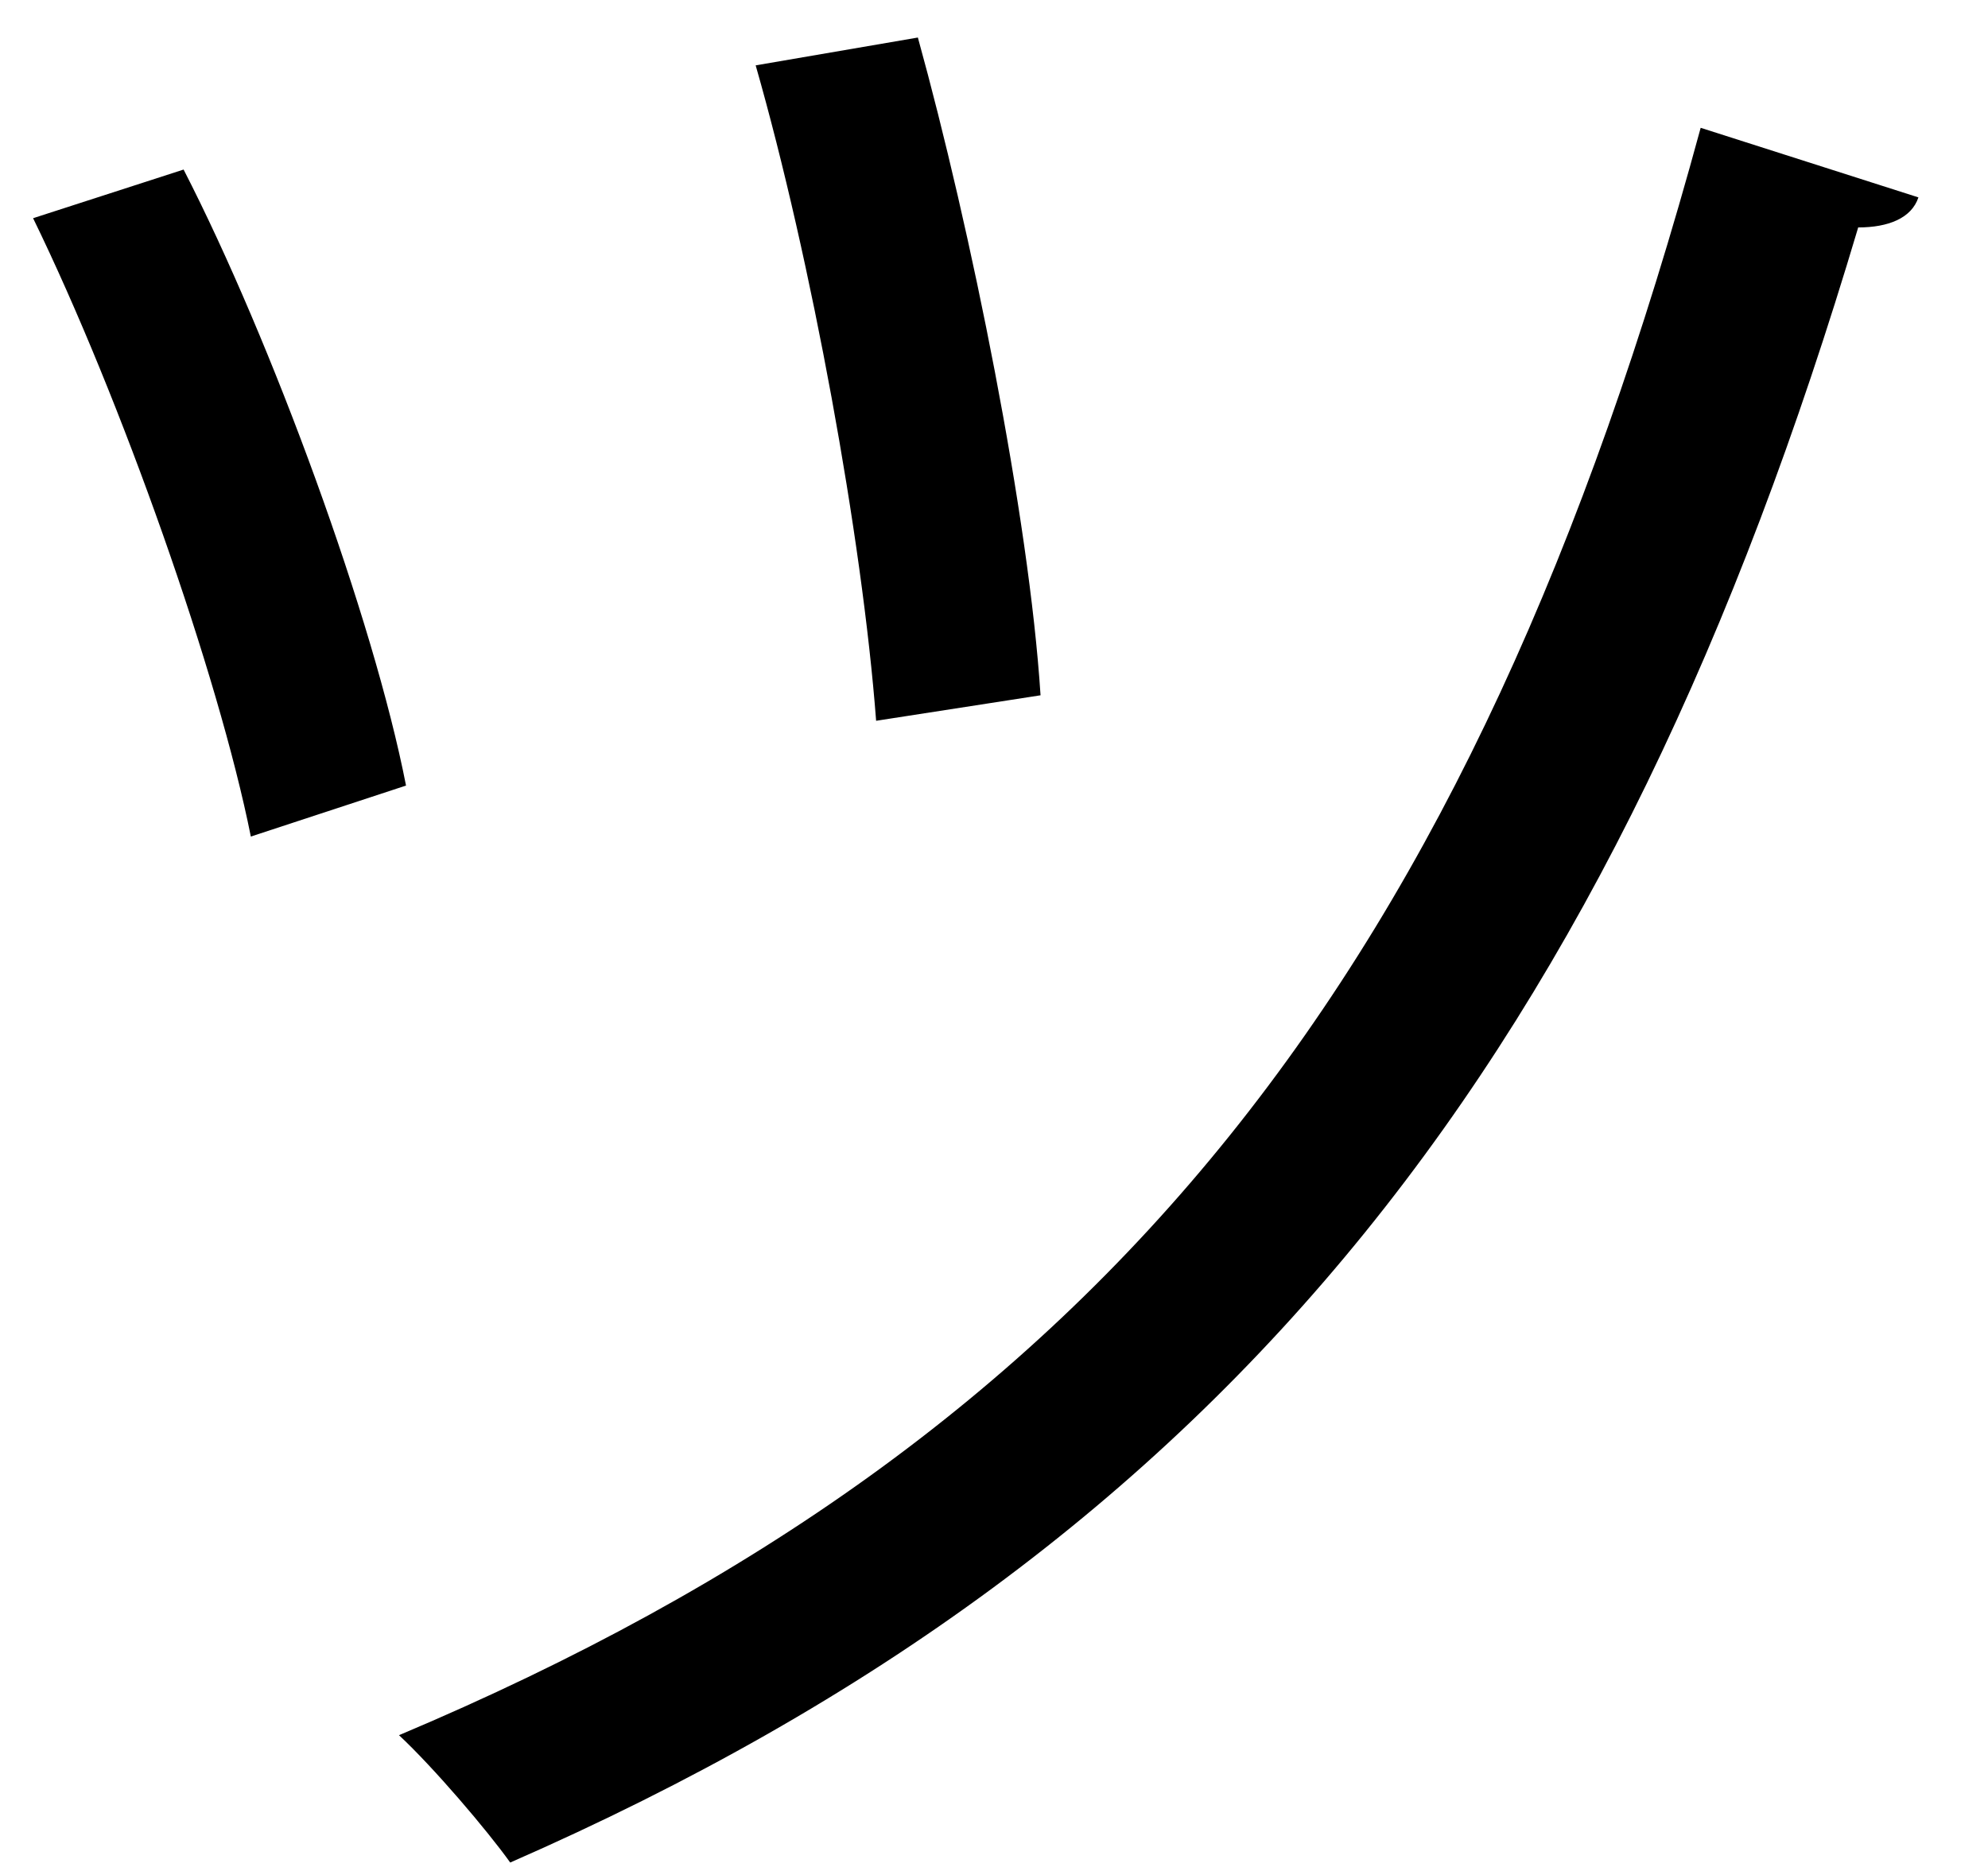 <?xml version="1.0" encoding="UTF-8" standalone="no"?>
<!DOCTYPE svg PUBLIC "-//W3C//DTD SVG 1.1//EN" "http://www.w3.org/Graphics/SVG/1.1/DTD/svg11.dtd">
<svg width="100%" height="100%" viewBox="0 0 17 16" version="1.1" xmlns="http://www.w3.org/2000/svg" xmlns:xlink="http://www.w3.org/1999/xlink" xml:space="preserve" xmlns:serif="http://www.serif.com/" style="fill-rule:evenodd;clip-rule:evenodd;stroke-linejoin:round;stroke-miterlimit:2;">
    <g transform="matrix(1,0,0,1,-341,-323)">
        <g id="tsu" transform="matrix(1,0,0,1,348.849,338.928)">
            <path d="M0,-15.607C0.455,-13.963 0.951,-11.507 1.049,-9.982L-0.357,-9.764C-0.476,-11.329 -0.911,-13.706 -1.387,-15.369L0,-15.607ZM8.556,-14.24C8.497,-14.062 8.298,-13.983 8.041,-13.983C5.961,-6.991 2.713,-2.713 -3.486,0C-3.684,-0.277 -4.14,-0.812 -4.437,-1.089C1.624,-3.644 4.733,-7.625 6.694,-14.835L8.556,-14.24ZM-6.279,-14.478C-5.526,-13.012 -4.655,-10.636 -4.377,-9.21L-5.704,-8.774C-5.981,-10.16 -6.813,-12.517 -7.566,-14.062L-6.279,-14.478Z" style="fill-rule:nonzero;"/>
        </g>
    </g>
</svg>
